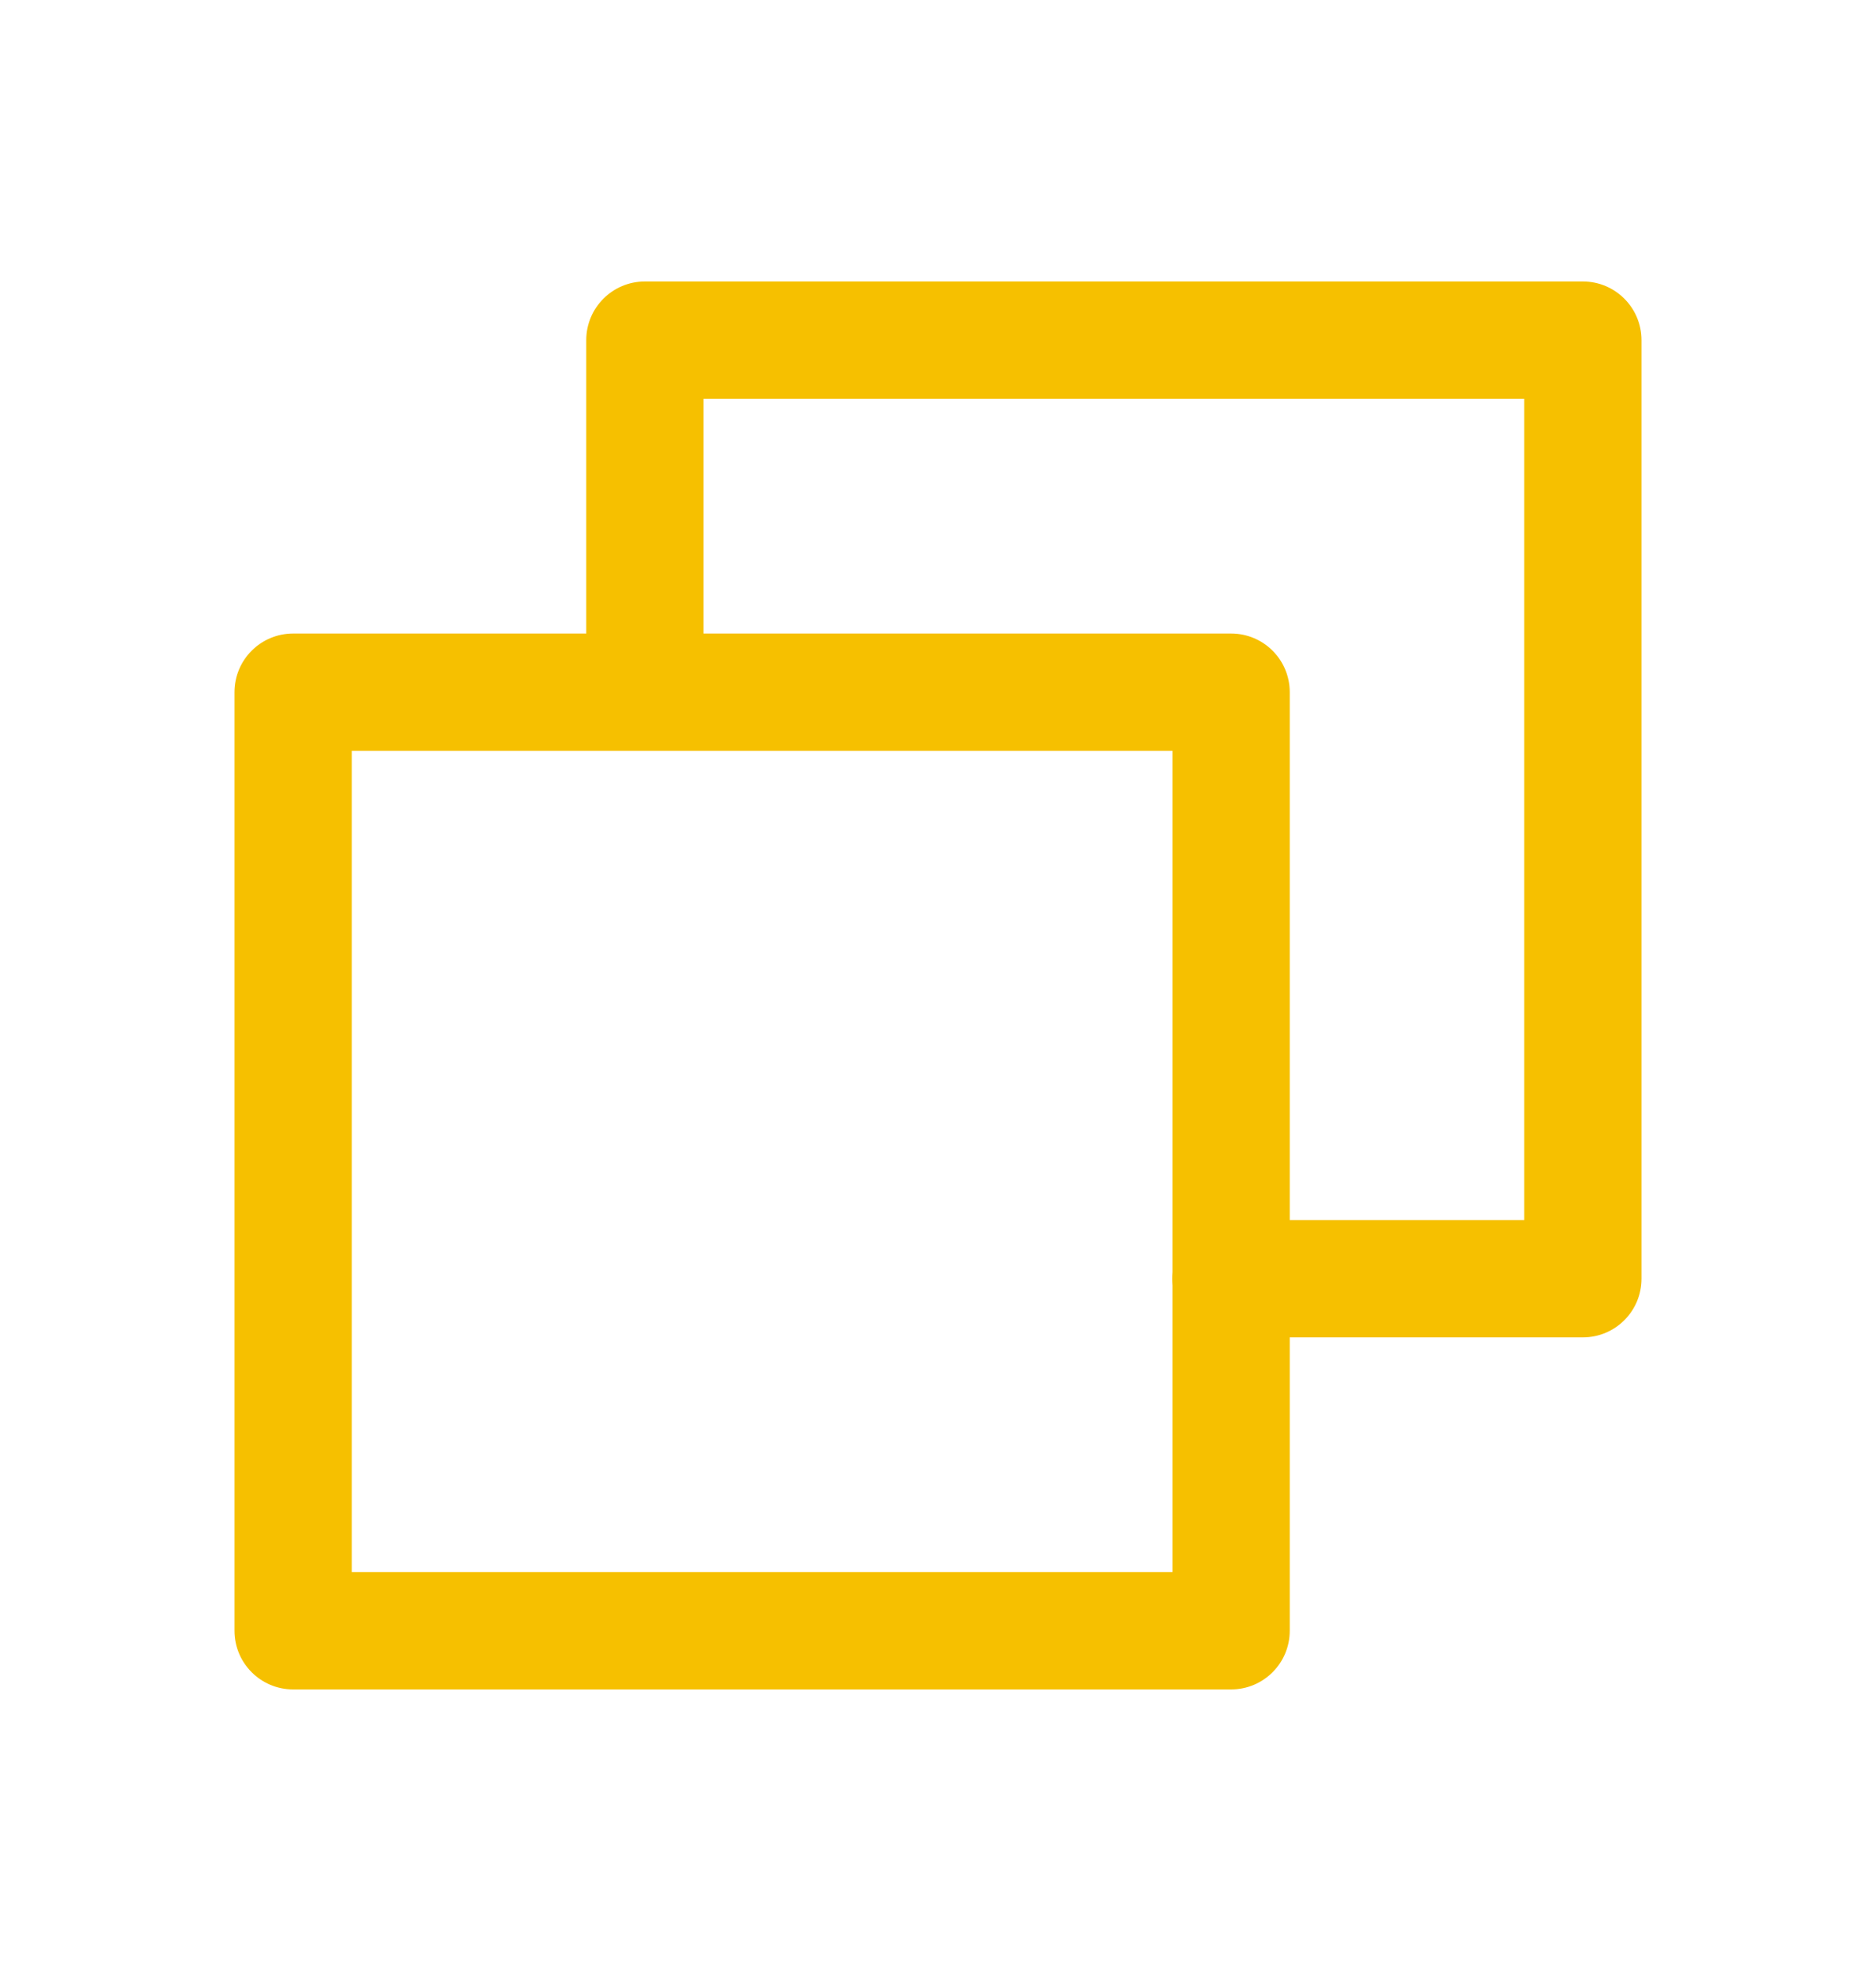 <svg width="20" height="21" viewBox="0 0 20 21" fill="none" xmlns="http://www.w3.org/2000/svg">
<path fill-rule="evenodd" clip-rule="evenodd" d="M6.25 3.624C6.25 3.279 6.53 2.999 6.875 2.999H16.875C17.22 2.999 17.5 3.279 17.5 3.624V13.624C17.5 13.97 17.22 14.249 16.875 14.249H13.125C12.78 14.249 12.5 13.97 12.5 13.624C12.5 13.279 12.78 12.999 13.125 12.999H16.25V4.249H7.5V7.374C7.5 7.72 7.22 7.999 6.875 7.999C6.53 7.999 6.25 7.72 6.25 7.374V3.624Z" fill="#F6C000"/>
<path fill-rule="evenodd" clip-rule="evenodd" d="M2.5 7.375C2.5 7.029 2.78 6.75 3.125 6.75H13.125C13.47 6.75 13.75 7.029 13.75 7.375V17.375C13.75 17.72 13.47 18 13.125 18H3.125C2.78 18 2.5 17.72 2.5 17.375V7.375ZM3.75 8V16.75H12.5V8H3.75Z" fill="#F6C000"/>
</svg>
